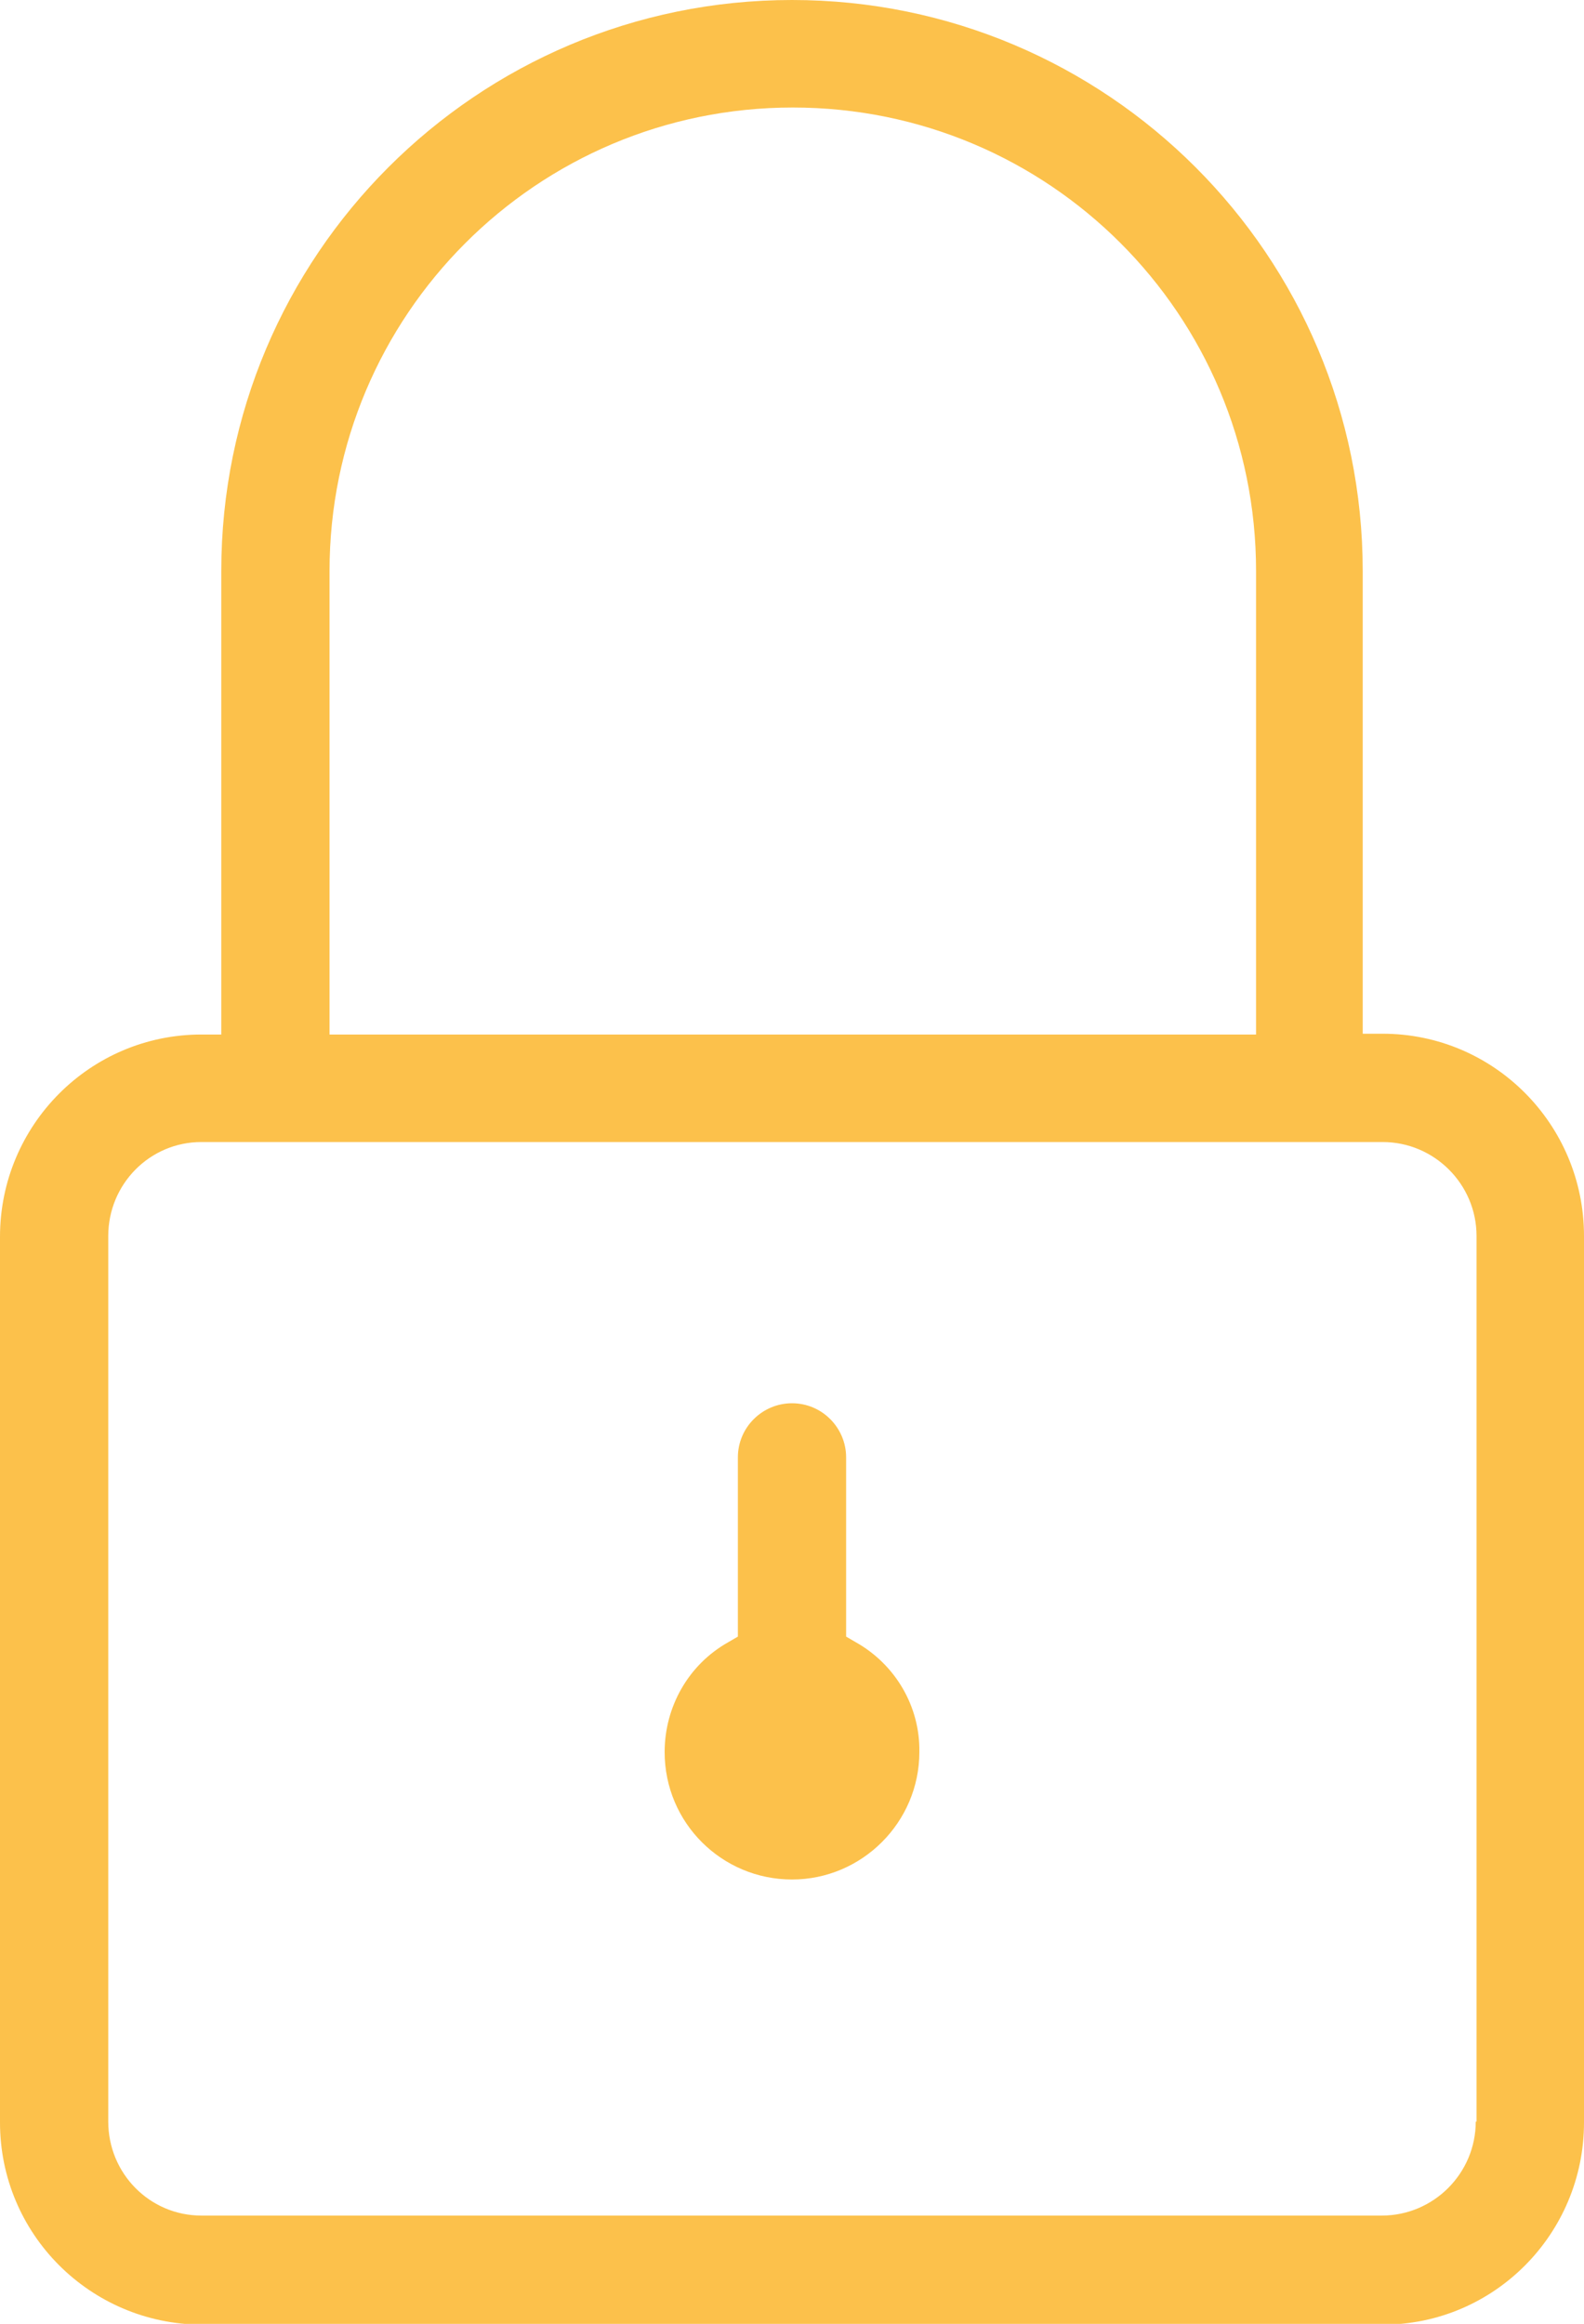 <?xml version="1.0" encoding="utf-8"?>
<!-- Generator: Adobe Illustrator 21.0.0, SVG Export Plug-In . SVG Version: 6.00 Build 0)  -->
<svg version="1.1" id="Слой_1" xmlns="http://www.w3.org/2000/svg" xmlns:xlink="http://www.w3.org/1999/xlink" x="0px" y="0px"
	 viewBox="0 0 199 291.8" style="enable-background:new 0 0 199 291.8;" xml:space="preserve">
<style type="text/css">
	.st0{fill:#FCC14B;}
</style>
<title>3_1_icon</title>
<g id="Слой_2">
	<g id="Слой_1-2">
		<path class="st0" d="M107.5,206.2l-1.2-0.7V183c0-3.7-3-6.8-6.8-6.8c-3.7,0-6.8,3-6.8,6.8v22.5l-1.2,0.7c-5,2.8-8,8.1-8,13.8
			c0,8.9,7.2,16,16,16s16-7.2,16-16C115.6,214.3,112.5,209,107.5,206.2z M107.5,206.2l-1.2-0.7V183c0-3.7-3-6.8-6.8-6.8
			c-3.7,0-6.8,3-6.8,6.8v22.5l-1.2,0.7c-5,2.8-8,8.1-8,13.8c0,8.9,7.2,16,16,16s16-7.2,16-16C115.6,214.3,112.5,209,107.5,206.2z
			 M107.5,206.2l-1.2-0.7V183c0-3.7-3-6.8-6.8-6.8c-3.7,0-6.8,3-6.8,6.8v22.5l-1.2,0.7c-5,2.8-8,8.1-8,13.8c0,8.9,7.2,16,16,16
			s16-7.2,16-16C115.6,214.3,112.5,209,107.5,206.2z M107.5,206.2l-1.2-0.7V183c0-3.7-3-6.8-6.8-6.8c-3.7,0-6.8,3-6.8,6.8v22.5
			l-1.2,0.7c-5,2.8-8,8.1-8,13.8c0,8.9,7.2,16,16,16s16-7.2,16-16C115.6,214.3,112.5,209,107.5,206.2z M107.5,206.2l-1.2-0.7V183
			c0-3.7-3-6.8-6.8-6.8c-3.7,0-6.8,3-6.8,6.8v22.5l-1.2,0.7c-5,2.8-8,8.1-8,13.8c0,8.9,7.2,16,16,16s16-7.2,16-16
			C115.6,214.3,112.5,209,107.5,206.2z M107.5,206.2l-1.2-0.7V183c0-3.7-3-6.8-6.8-6.8c-3.7,0-6.8,3-6.8,6.8v22.5l-1.2,0.7
			c-5,2.8-8,8.1-8,13.8c0,8.9,7.2,16,16,16s16-7.2,16-16C115.6,214.3,112.5,209,107.5,206.2z M173.7,129.8h-2.5V71.7
			C171.2,32.1,139.1,0,99.5,0C59.9,0,27.8,32.1,27.8,71.7v58.2h-2.5c-14,0-25.3,11.4-25.3,25.4v111.2c0,14,11.3,25.3,25.3,25.4
			h148.4c14,0,25.3-11.4,25.3-25.4V155.2C199,141.2,187.7,129.8,173.7,129.8z M41.4,71.7c0-32.1,26-58.2,58.2-58.2
			s58.2,26,58.2,58.2v58.2H41.4V71.7z M185.4,266.4c0,6.5-5.3,11.8-11.8,11.8H25.3c-6.5,0-11.7-5.3-11.7-11.8V155.2
			c0-6.5,5.2-11.8,11.7-11.8h148.4c6.5,0,11.8,5.3,11.8,11.8V266.4z M107.5,206.2l-1.2-0.7V183c0-3.7-3-6.8-6.8-6.8
			c-3.7,0-6.8,3-6.8,6.8v22.5l-1.2,0.7c-5,2.8-8,8.1-8,13.8c0,8.9,7.2,16,16,16s16-7.2,16-16C115.6,214.3,112.5,209,107.5,206.2
			L107.5,206.2z M107.5,206.2l-1.2-0.7V183c0-3.7-3-6.8-6.8-6.8c-3.7,0-6.8,3-6.8,6.8v22.5l-1.2,0.7c-5,2.8-8,8.1-8,13.8
			c0,8.9,7.2,16,16,16s16-7.2,16-16C115.6,214.3,112.5,209,107.5,206.2L107.5,206.2z M107.5,206.2l-1.2-0.7V183c0-3.7-3-6.8-6.8-6.8
			c-3.7,0-6.8,3-6.8,6.8v22.5l-1.2,0.7c-5,2.8-8,8.1-8,13.8c0,8.9,7.2,16,16,16s16-7.2,16-16C115.6,214.3,112.5,209,107.5,206.2
			L107.5,206.2z M107.5,206.2l-1.2-0.7V183c0-3.7-3-6.8-6.8-6.8c-3.7,0-6.8,3-6.8,6.8v22.5l-1.2,0.7c-5,2.8-8,8.1-8,13.8
			c0,8.9,7.2,16,16,16s16-7.2,16-16C115.6,214.3,112.5,209,107.5,206.2L107.5,206.2z M107.5,206.2l-1.2-0.7V183c0-3.7-3-6.8-6.8-6.8
			c-3.7,0-6.8,3-6.8,6.8v22.5l-1.2,0.7c-5,2.8-8,8.1-8,13.8c0,8.9,7.2,16,16,16s16-7.2,16-16C115.6,214.3,112.5,209,107.5,206.2
			L107.5,206.2z"/>
	</g>
</g>
</svg>
